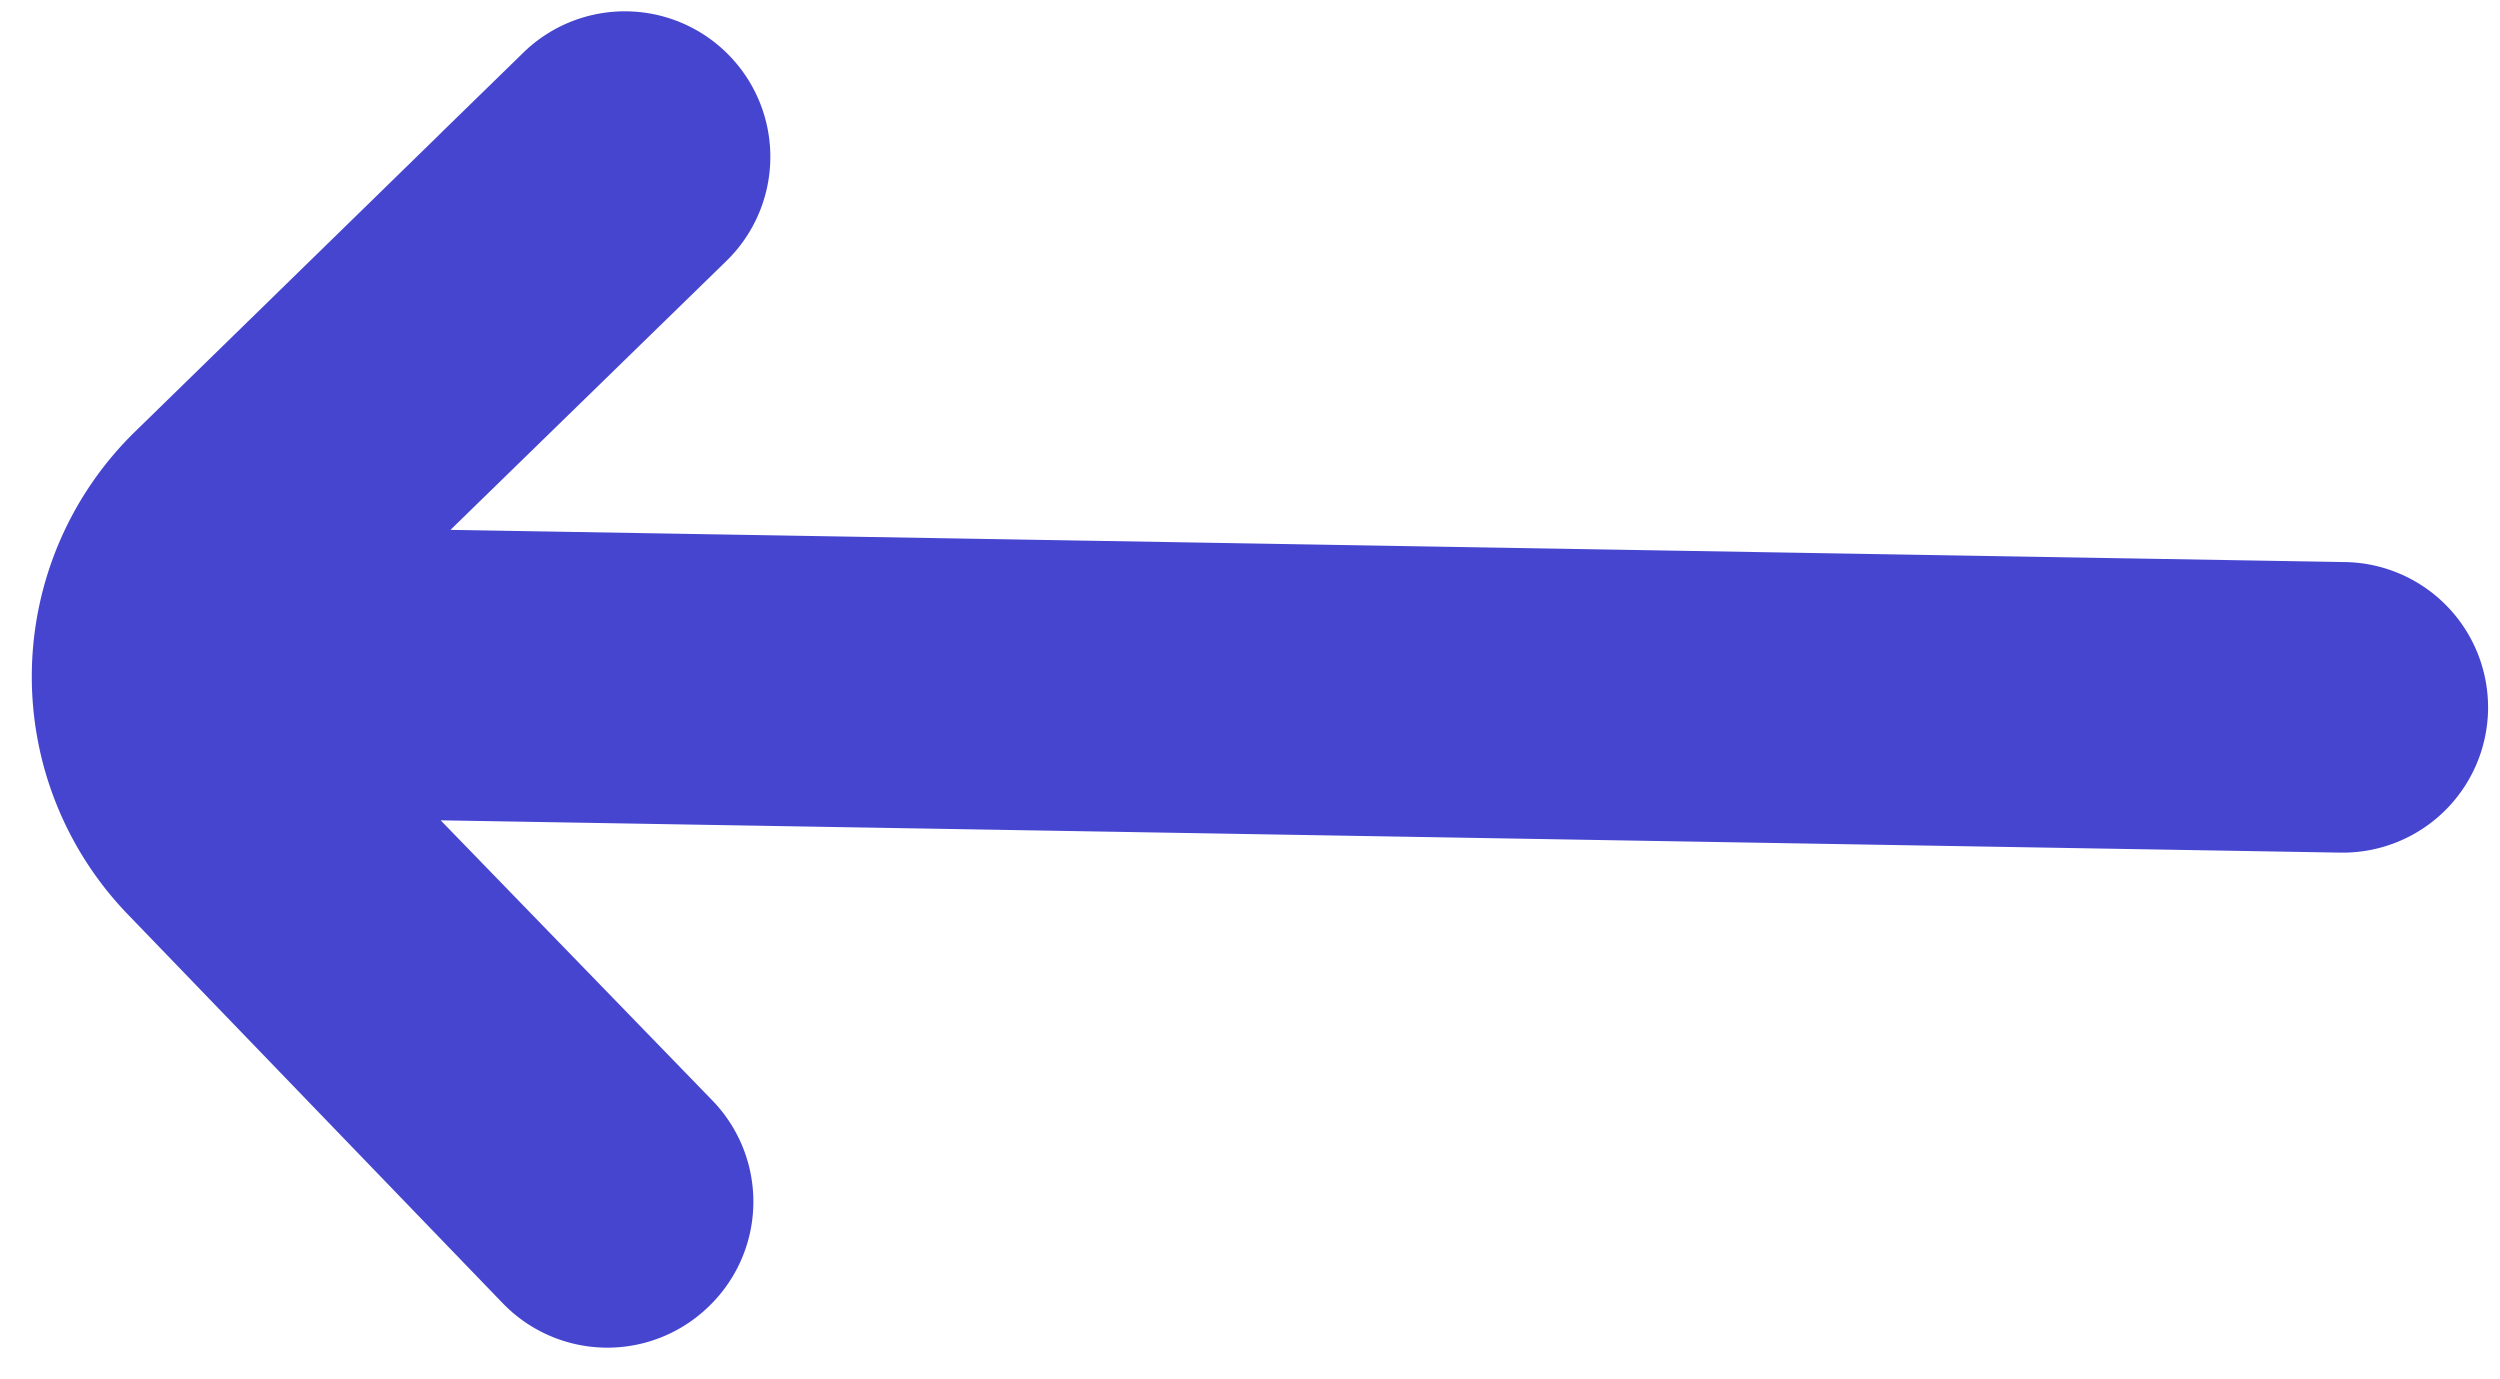 <svg xmlns="http://www.w3.org/2000/svg" width="26.639" height="14.699" viewBox="0 0 26.639 14.699">
  <g id="Group_5557" data-name="Group 5557" transform="translate(-16.224 -22.995)">
    <path id="flecha-derecha" d="M24.253,8.828l-4.06,4.1a1.049,1.049,0,0,1-1.49,0h0a1.049,1.049,0,0,1,0-1.479l3.735-3.766H1.049A1.049,1.049,0,0,1,0,6.636H0A1.049,1.049,0,0,1,1.049,5.587H22.5L18.7,1.8a1.049,1.049,0,0,1,0-1.49h0a1.049,1.049,0,0,1,1.49,0l4.06,4.07A3.147,3.147,0,0,1,24.253,8.828Z" transform="matrix(-1, -0.017, 0.017, -1, 42.123, 37.185)" fill="#4545d0" stroke="#4545d0" stroke-width="1"/>
  </g>
</svg>
